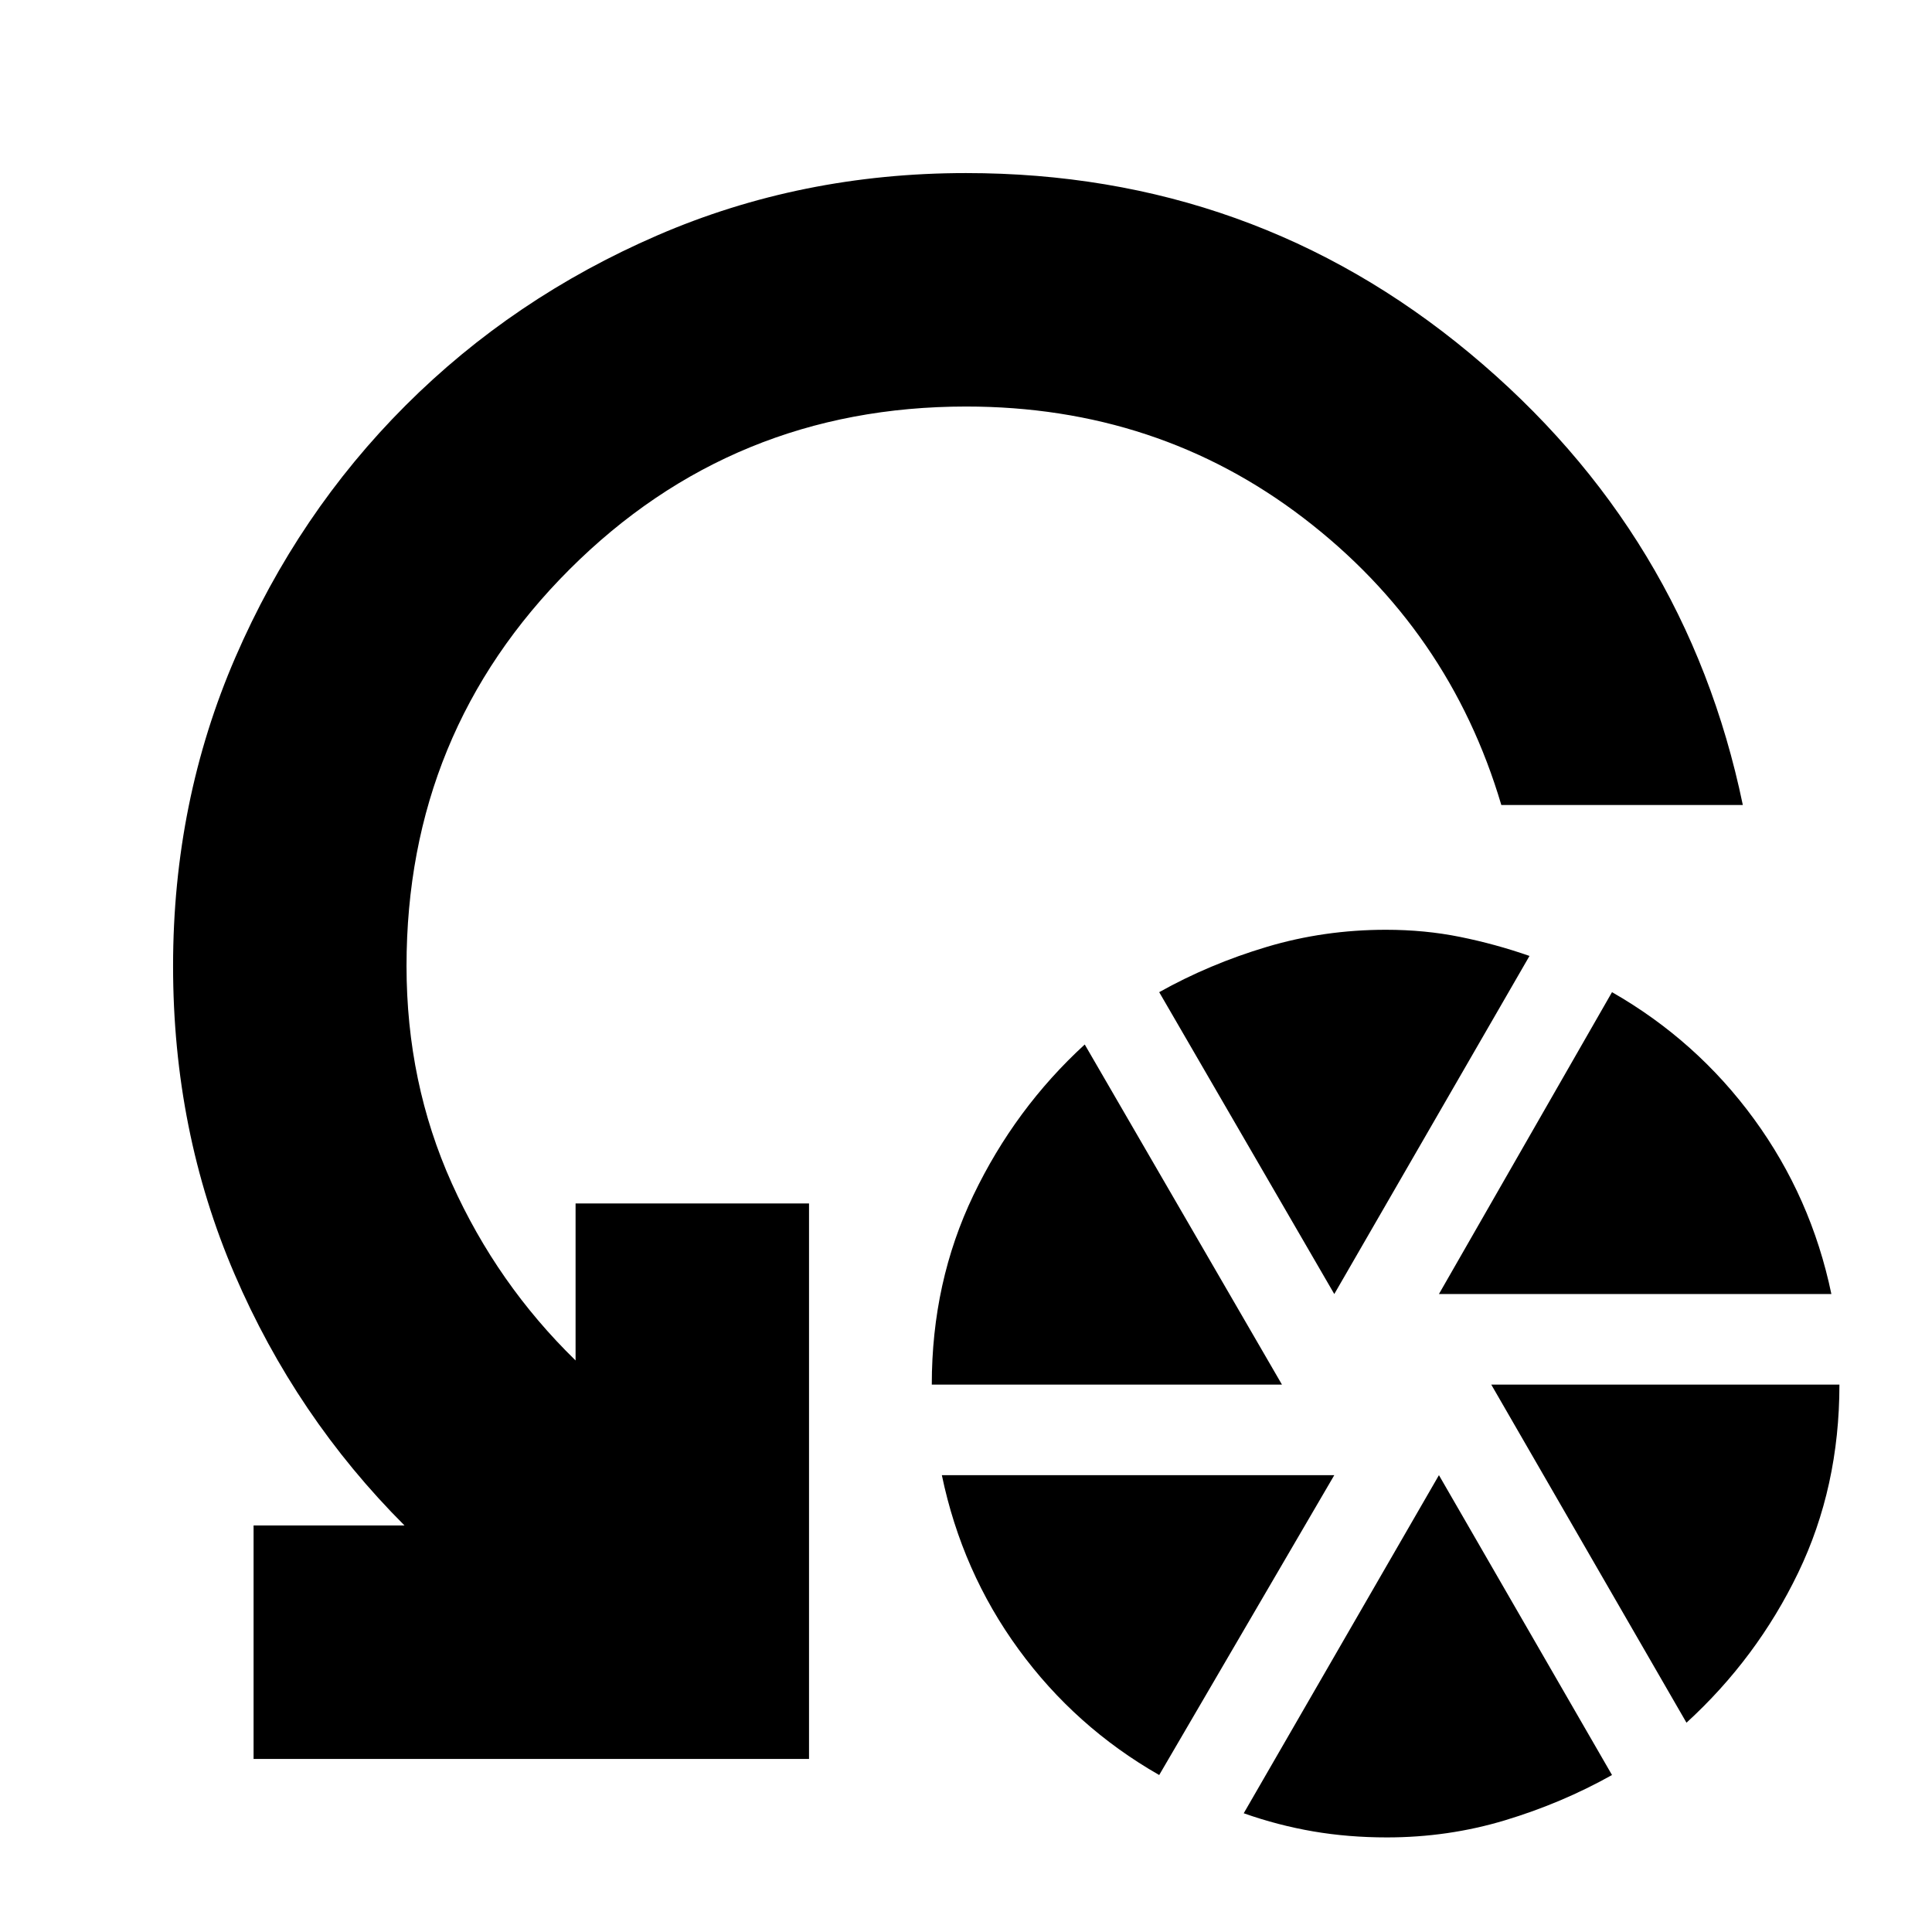 <svg xmlns="http://www.w3.org/2000/svg" height="24" viewBox="0 -960 960 960" width="24"><path d="M463-272q0-51 20.68-94.12Q504.35-409.23 539-441l98 169H463ZM576-78q-41.68-23.83-69.84-62.42Q478-179 468-227h195L576-78Zm87-239-87-150q25-14 53.46-22.5 28.45-8.5 59.19-8.5 19.35 0 36.87 3.55 17.52 3.54 34.48 9.45l-97 168Zm26.14 270q-19.17 0-36.66-3Q635-53 618-59l97-168 86 149q-25 14-53.2 22.5-28.2 8.5-58.66 8.5ZM715-317l86-150q42.1 24.07 70.55 63.03Q900-365 910-317H715Zm123 213-97-168h173q0 51-20.5 93.5T838-104Zm28-456H746q-25.8-87.12-98.23-142.56T480.09-758Q364-758 283-677.08T202-480q0 58 22.5 108t61.5 88v-78h116v276H126v-116h75q-54-54-84.5-125T86-480q0-81.92 31-153.46t84.5-125.04Q255-812 326.54-843T480-874q142.54 0 250.27 89.5Q838-695 866-560Z"/></svg>